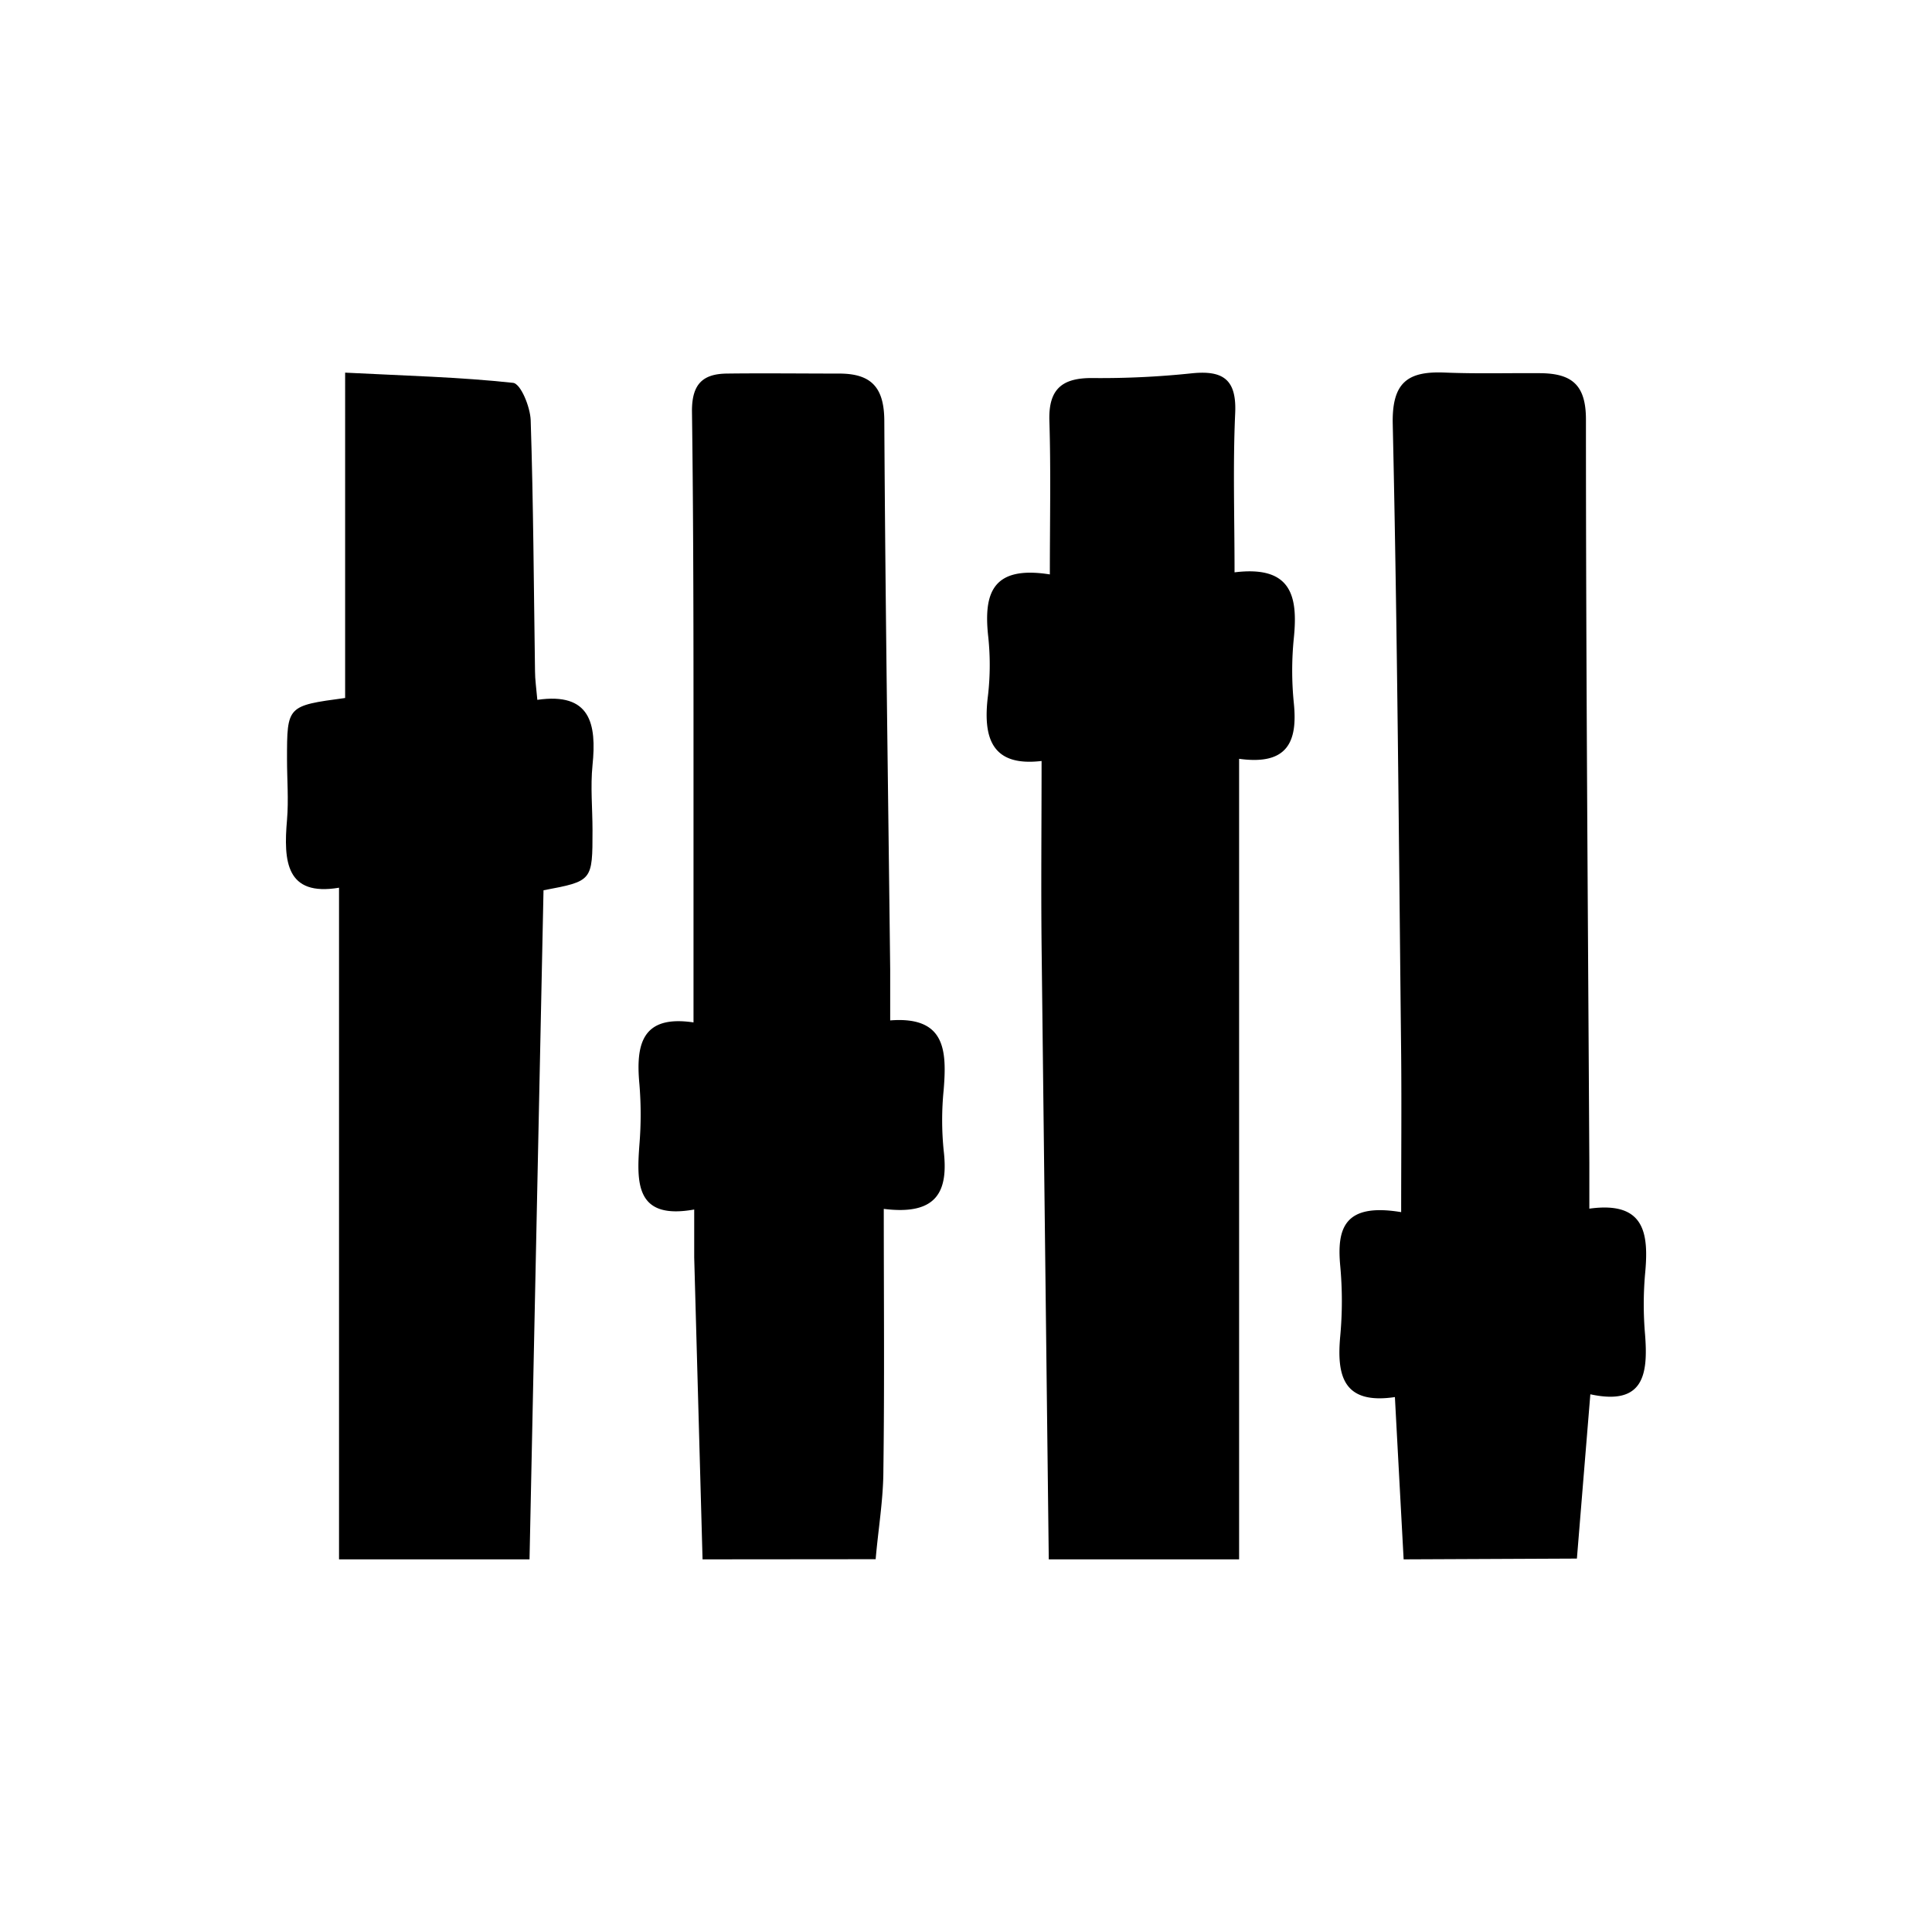 <svg id="Layer_27" data-name="Layer 27" xmlns="http://www.w3.org/2000/svg" viewBox="0 0 250 250"><title>master-mixer</title><path d="M90.91,201.78q-.54-19.53-1.08-39.06c0-1.85,0-3.69,0-6.21-7.51,1.35-7.47-3.31-7.09-8.39a47.49,47.49,0,0,0,0-7.82c-.48-5.15.31-9,7-8,0-11.75,0-23.08,0-34.4,0-14.91,0-29.83-.2-44.74,0-3.46,1.4-4.78,4.51-4.82,4.84-.06,9.69,0,14.54,0,4.19,0,5.82,1.82,5.84,6.12.13,23.67.49,47.35.76,71,0,2,0,4.06,0,6.58,7.19-.56,7.33,3.94,6.92,9a39.3,39.3,0,0,0,0,7.82c.61,5.18-.73,8.45-7.75,7.57,0,11.53.1,22.63-.05,33.73,0,3.87-.67,7.73-1,11.6Z"/><path d="M135.71,201.78q-.47-39.74-.93-79.45c-.08-7.81,0-15.62,0-23.86-6.47.77-7.63-3-6.93-8.51a34.66,34.66,0,0,0,0-7.82c-.53-5.3.51-9,8-7.81,0-6.92.14-13.4-.06-19.87-.13-4.15,1.67-5.59,5.65-5.54a112.42,112.42,0,0,0,12.84-.62c4.06-.4,5.76.87,5.55,5.21-.3,6.67-.08,13.36-.08,20.55,7.44-.92,8.21,3.17,7.67,8.52a42,42,0,0,0,0,8.39c.51,5-.79,8.09-7.08,7.22V201.78Z"/><path d="M181.63,201.78c-.37-6.85-.74-13.69-1.13-21-6.71,1-7.55-2.78-7.07-7.93a49.55,49.55,0,0,0,0-9c-.45-4.82.43-8.24,7.88-7,0-7.13.06-13.74,0-20.35-.3-27.21-.48-54.43-1.09-81.63-.12-5.46,2-6.86,6.76-6.66,4.09.17,8.2.05,12.3.08s5.94,1.49,5.94,6c0,32.05.26,64.11.44,96.17,0,1.82,0,3.65,0,5.94,7.23-1,7.71,3.25,7.21,8.47a45.38,45.38,0,0,0,0,7.82c.4,5.12-.14,9.24-7.08,7.73-.6,7.32-1.17,14.29-1.74,21.26Z"/><path d="M43.87,201.78V114.87c-6.85,1.15-7.2-3.4-6.73-8.78.22-2.6,0-5.23,0-7.84,0-6.92,0-6.92,7.52-7.93V48.22c7.81.4,14.8.57,21.73,1.32,1,.11,2.22,3.13,2.28,4.83.35,10.82.4,21.64.56,32.47,0,1.1.17,2.2.3,3.72,6.87-1,7.69,3.09,7.14,8.46-.28,2.77,0,5.6,0,8.4,0,6.59,0,6.59-6.34,7.78q-.9,43.28-1.81,86.58Z"/></svg>